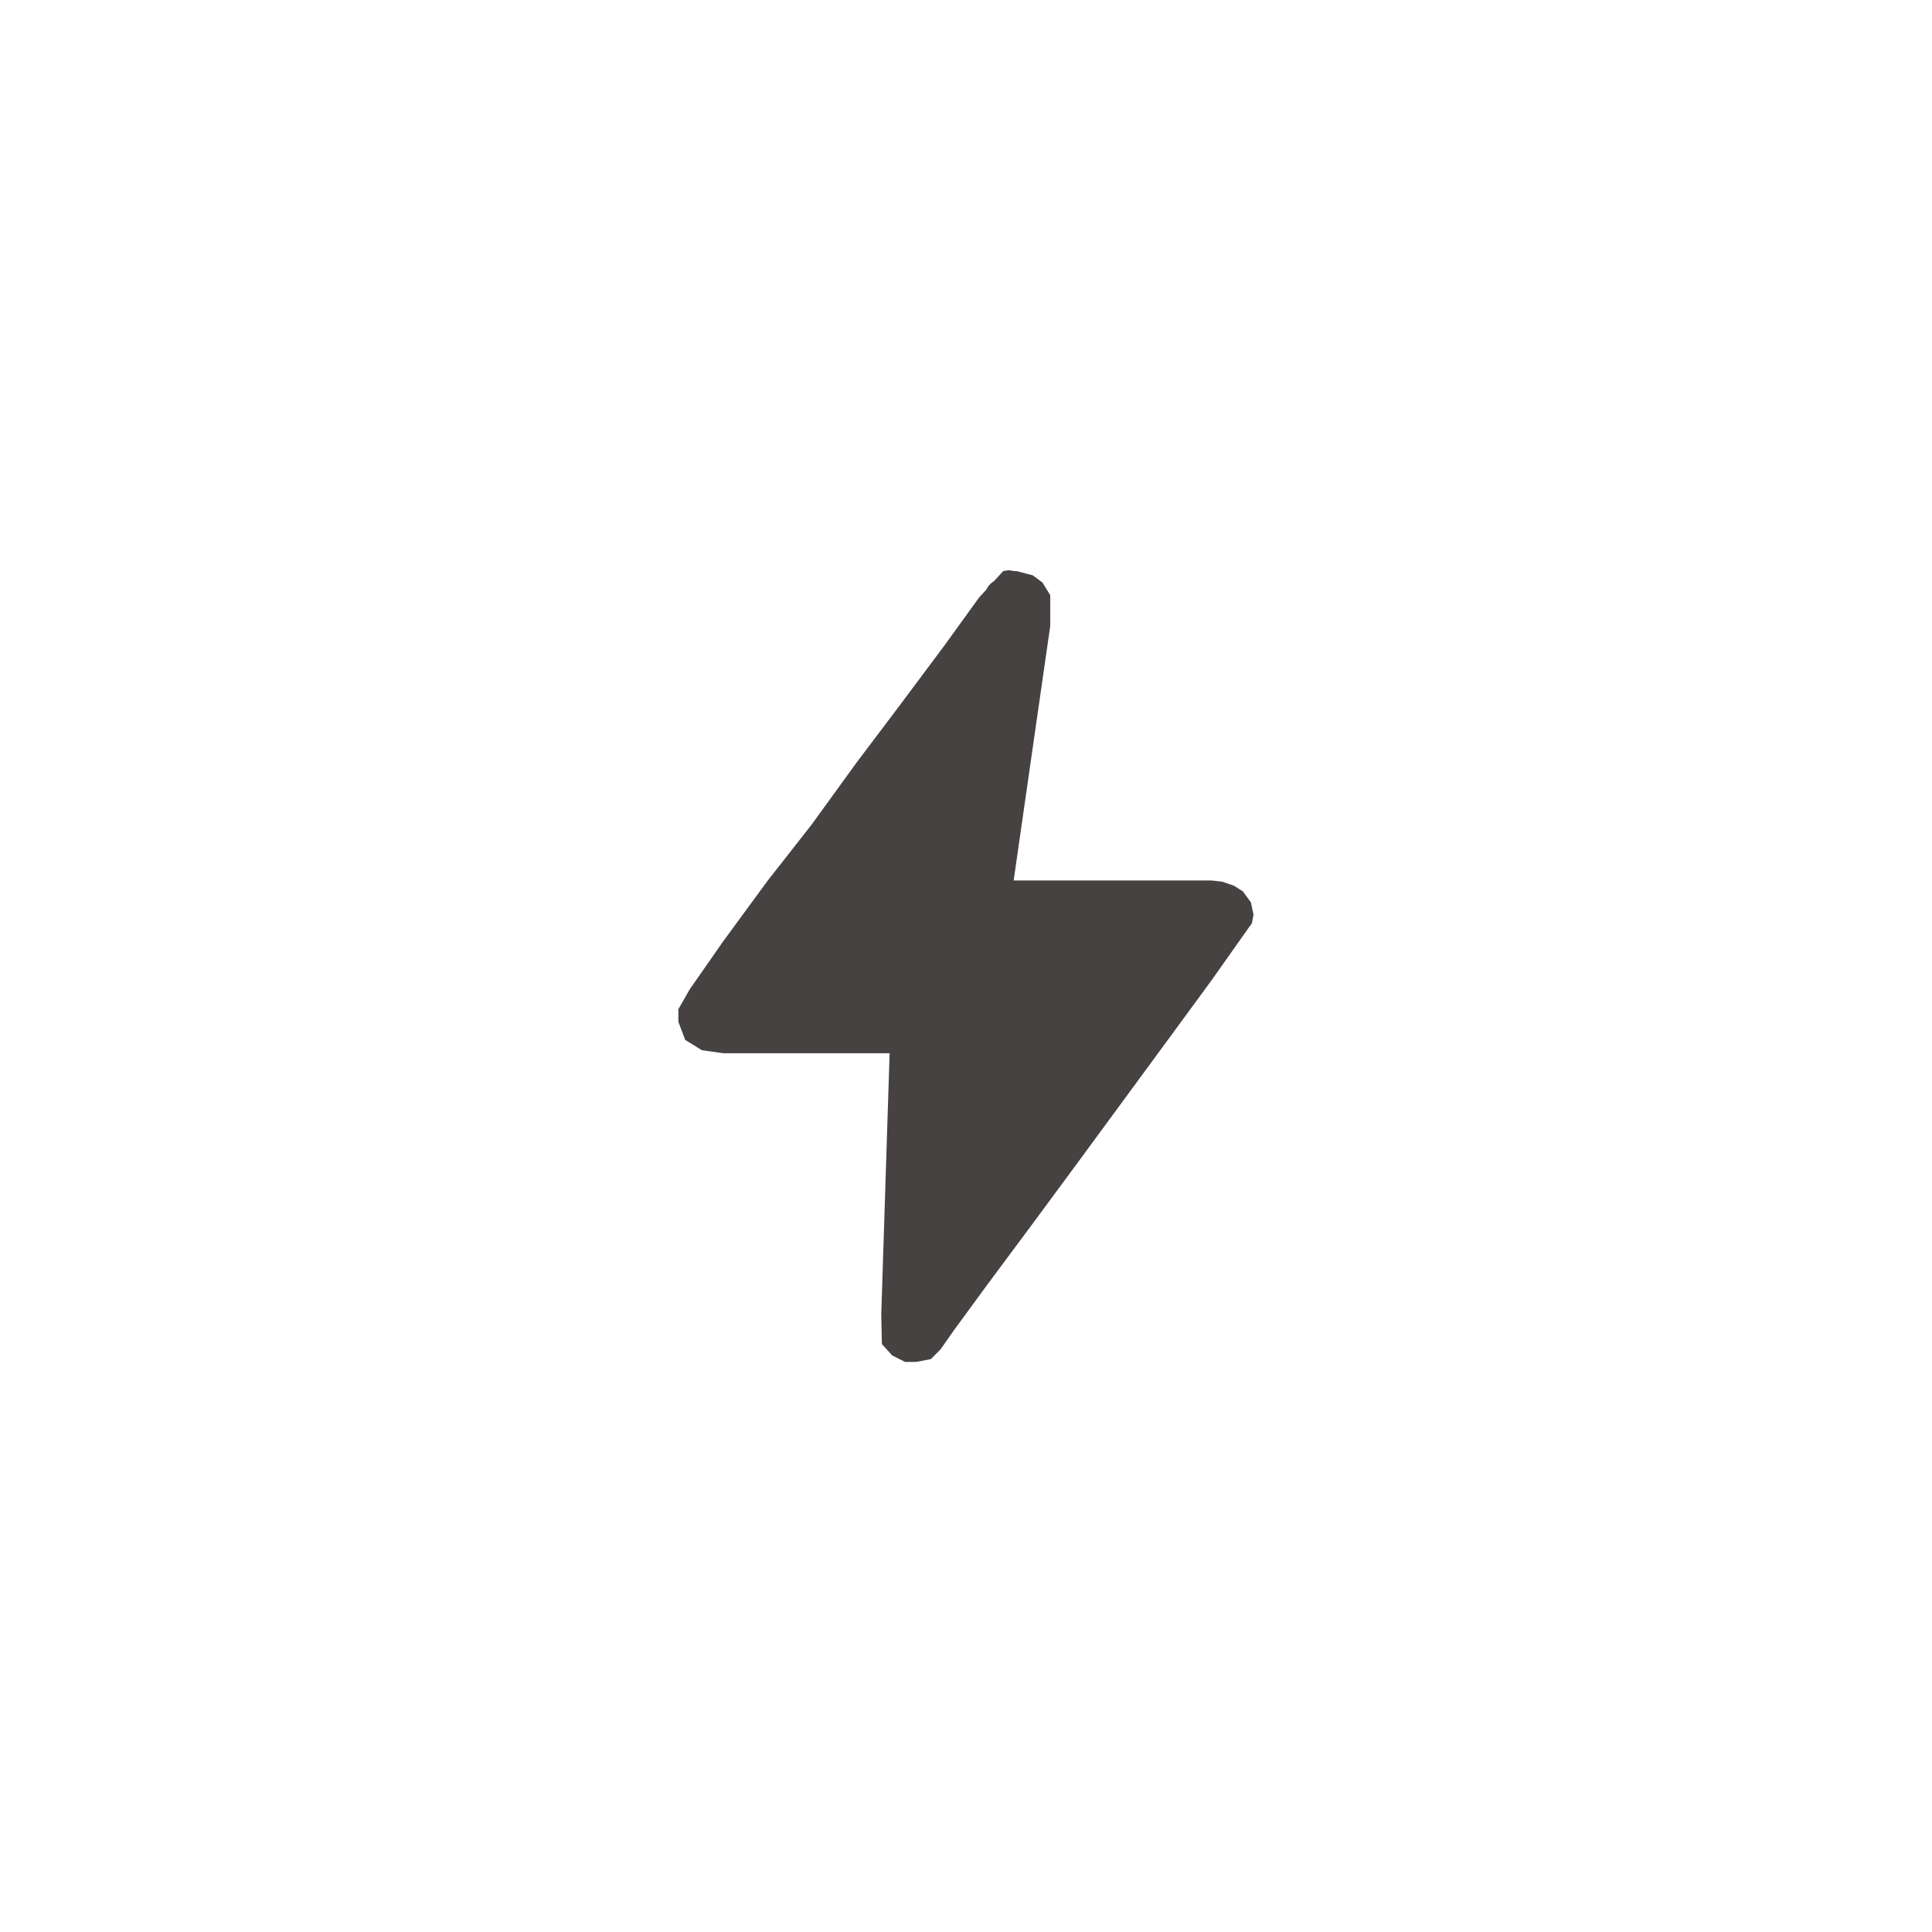 <?xml version="1.0" encoding="UTF-8"?>
<svg id="_Слой_1" data-name="Слой_1" xmlns="http://www.w3.org/2000/svg" version="1.1" viewBox="0 0 150 150">
  <!-- Generator: Adobe Illustrator 29.8.1, SVG Export Plug-In . SVG Version: 2.1.1 Build 2)  -->
  <defs>
    <style>
      .st0 {
        fill: #454241;
      }
    </style>
  </defs>
  <path class="st0" d="M97.12,70.06l-.62-.85-.69-.44-.93-.32-.83-.09h-15.35s1.58-11,1.58-11l1.26-8.76v-2.39l-.6-.98-.75-.56-1.26-.33h-.18l-.46-.07-.4.07-.72.78c-.23.14-.43.34-.57.61,0,0,0,.01,0,.02l-.6.66-2.62,3.63-3.44,4.61-3.47,4.6-3.44,4.75-3.44,4.39-3.44,4.69-2.6,3.73-.88,1.54v.99l.53,1.4,1.3.8,1.65.23h12.92l-.65,20.29.05,2.29.8.89,1,.5h.85l1.15-.22.75-.75,1.05-1.5,2.6-3.55,3.62-4.87,3.43-4.65,3.46-4.71,3.43-4.67,3.44-4.69,3.15-4.46.12-.67-.2-.93h0Z"/>
</svg>